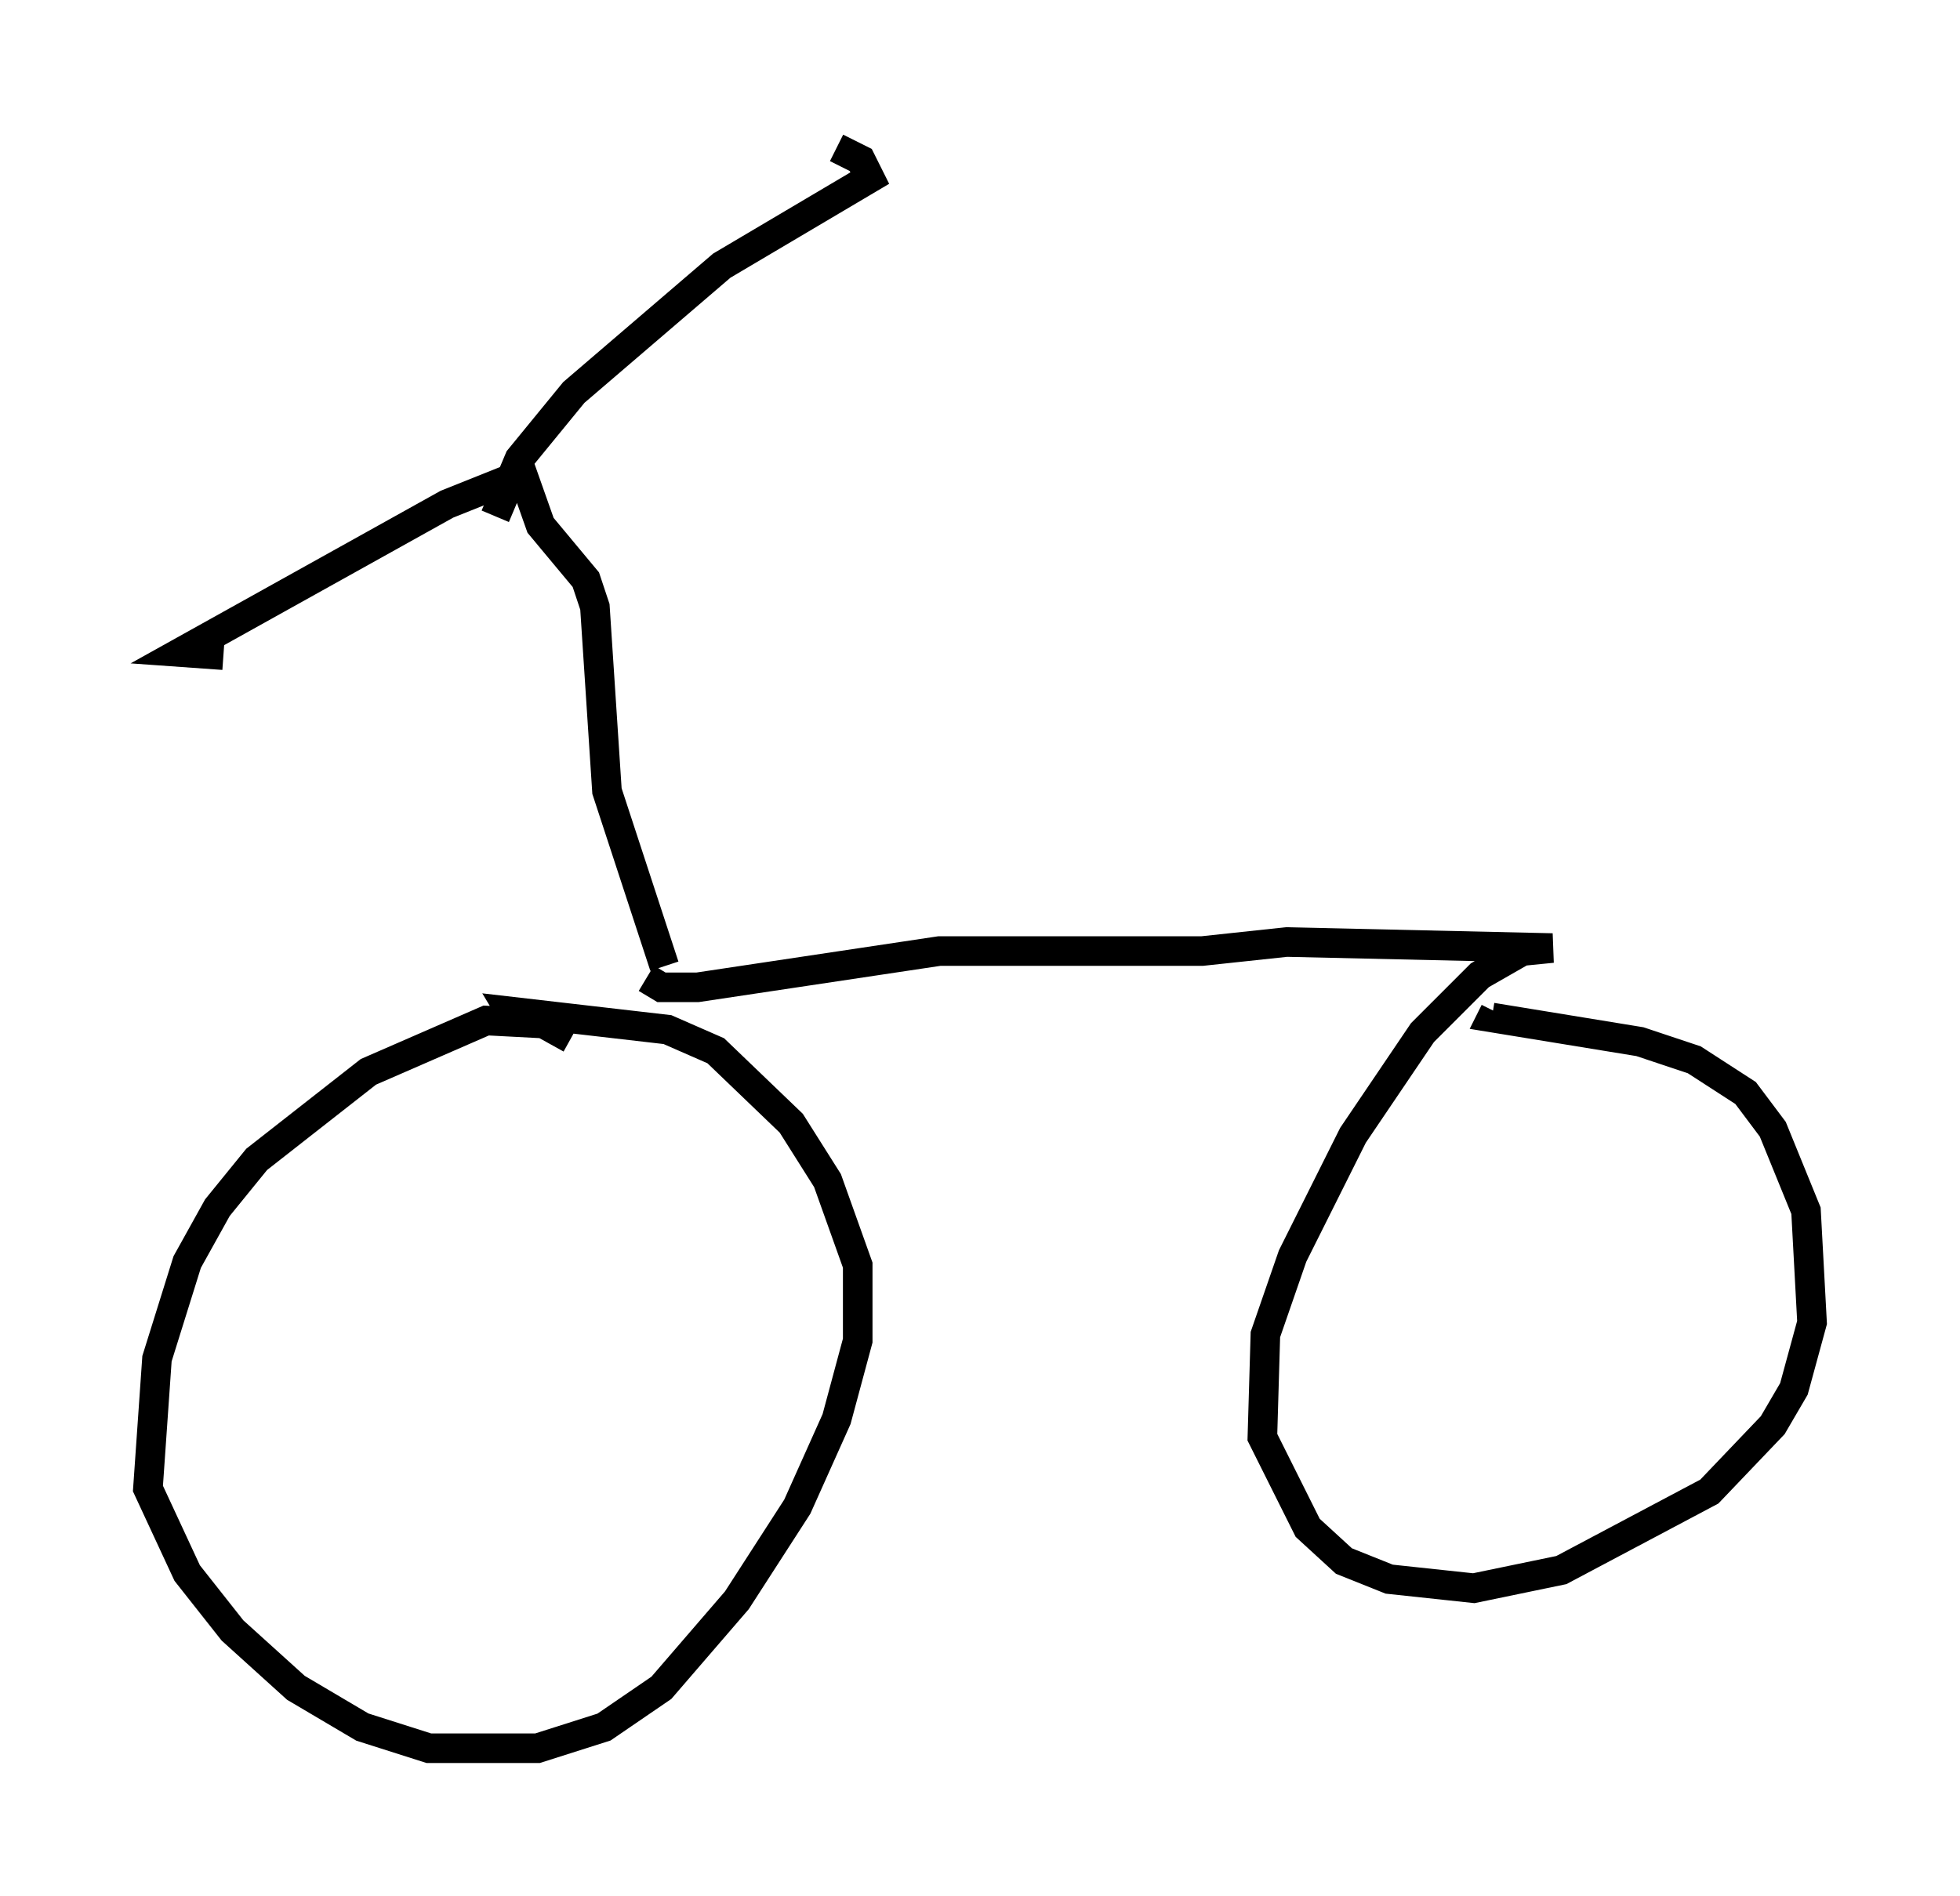 <?xml version="1.0" encoding="utf-8" ?>
<svg baseProfile="full" height="64.105" version="1.1" width="66.249" xmlns="http://www.w3.org/2000/svg" xmlns:ev="http://www.w3.org/2001/xml-events" xmlns:xlink="http://www.w3.org/1999/xlink"><defs /><rect fill="white" height="64.105" width="66.249" x="0" y="0" /><path d="M21.742, 37.565 m-2.45, -2.45 l-0.919, -0.51 -1.94, -0.102 l-3.981, 1.735 -3.777, 2.96 l-1.327, 1.633 -1.021, 1.838 l-1.021, 3.267 -0.306, 4.39 l1.327, 2.858 1.531, 1.94 l2.144, 1.94 2.246, 1.327 l2.246, 0.715 3.675, 0.0 l2.246, -0.715 1.94, -1.327 l2.552, -2.96 2.042, -3.165 l1.327, -2.96 0.715, -2.654 l0.0, -2.552 -1.021, -2.858 l-1.225, -1.94 -2.552, -2.45 l-1.633, -0.715 -5.308, -0.613 l0.306, 0.51 m4.288, -1.633 l0.51, 0.306 1.225, 0.0 l8.167, -1.225 8.881, 0.0 l2.858, -0.306 8.983, 0.204 l-1.021, 0.102 -1.429, 0.817 l-1.94, 1.94 -2.348, 3.471 l-2.042, 4.083 -0.919, 2.654 l-0.102, 3.471 1.531, 3.063 l1.225, 1.123 1.531, 0.613 l2.858, 0.306 2.96, -0.613 l5.002, -2.654 2.144, -2.246 l0.715, -1.225 0.613, -2.246 l-0.204, -3.777 -1.123, -2.756 l-0.919, -1.225 -1.735, -1.123 l-1.838, -0.613 -5.002, -0.817 l0.102, -0.204 m-28.073, -1.531 l-1.94, -5.921 -0.408, -6.227 l-0.306, -0.919 -1.531, -1.838 l-0.613, -1.735 -2.552, 1.021 l-8.983, 5.002 1.429, 0.102 m9.188, -4.696 l0.817, -1.94 1.838, -2.246 l5.002, -4.288 5.002, -2.96 l-0.306, -0.613 -0.817, -0.408 " fill="none" stroke="black" stroke-width="1" /></svg>